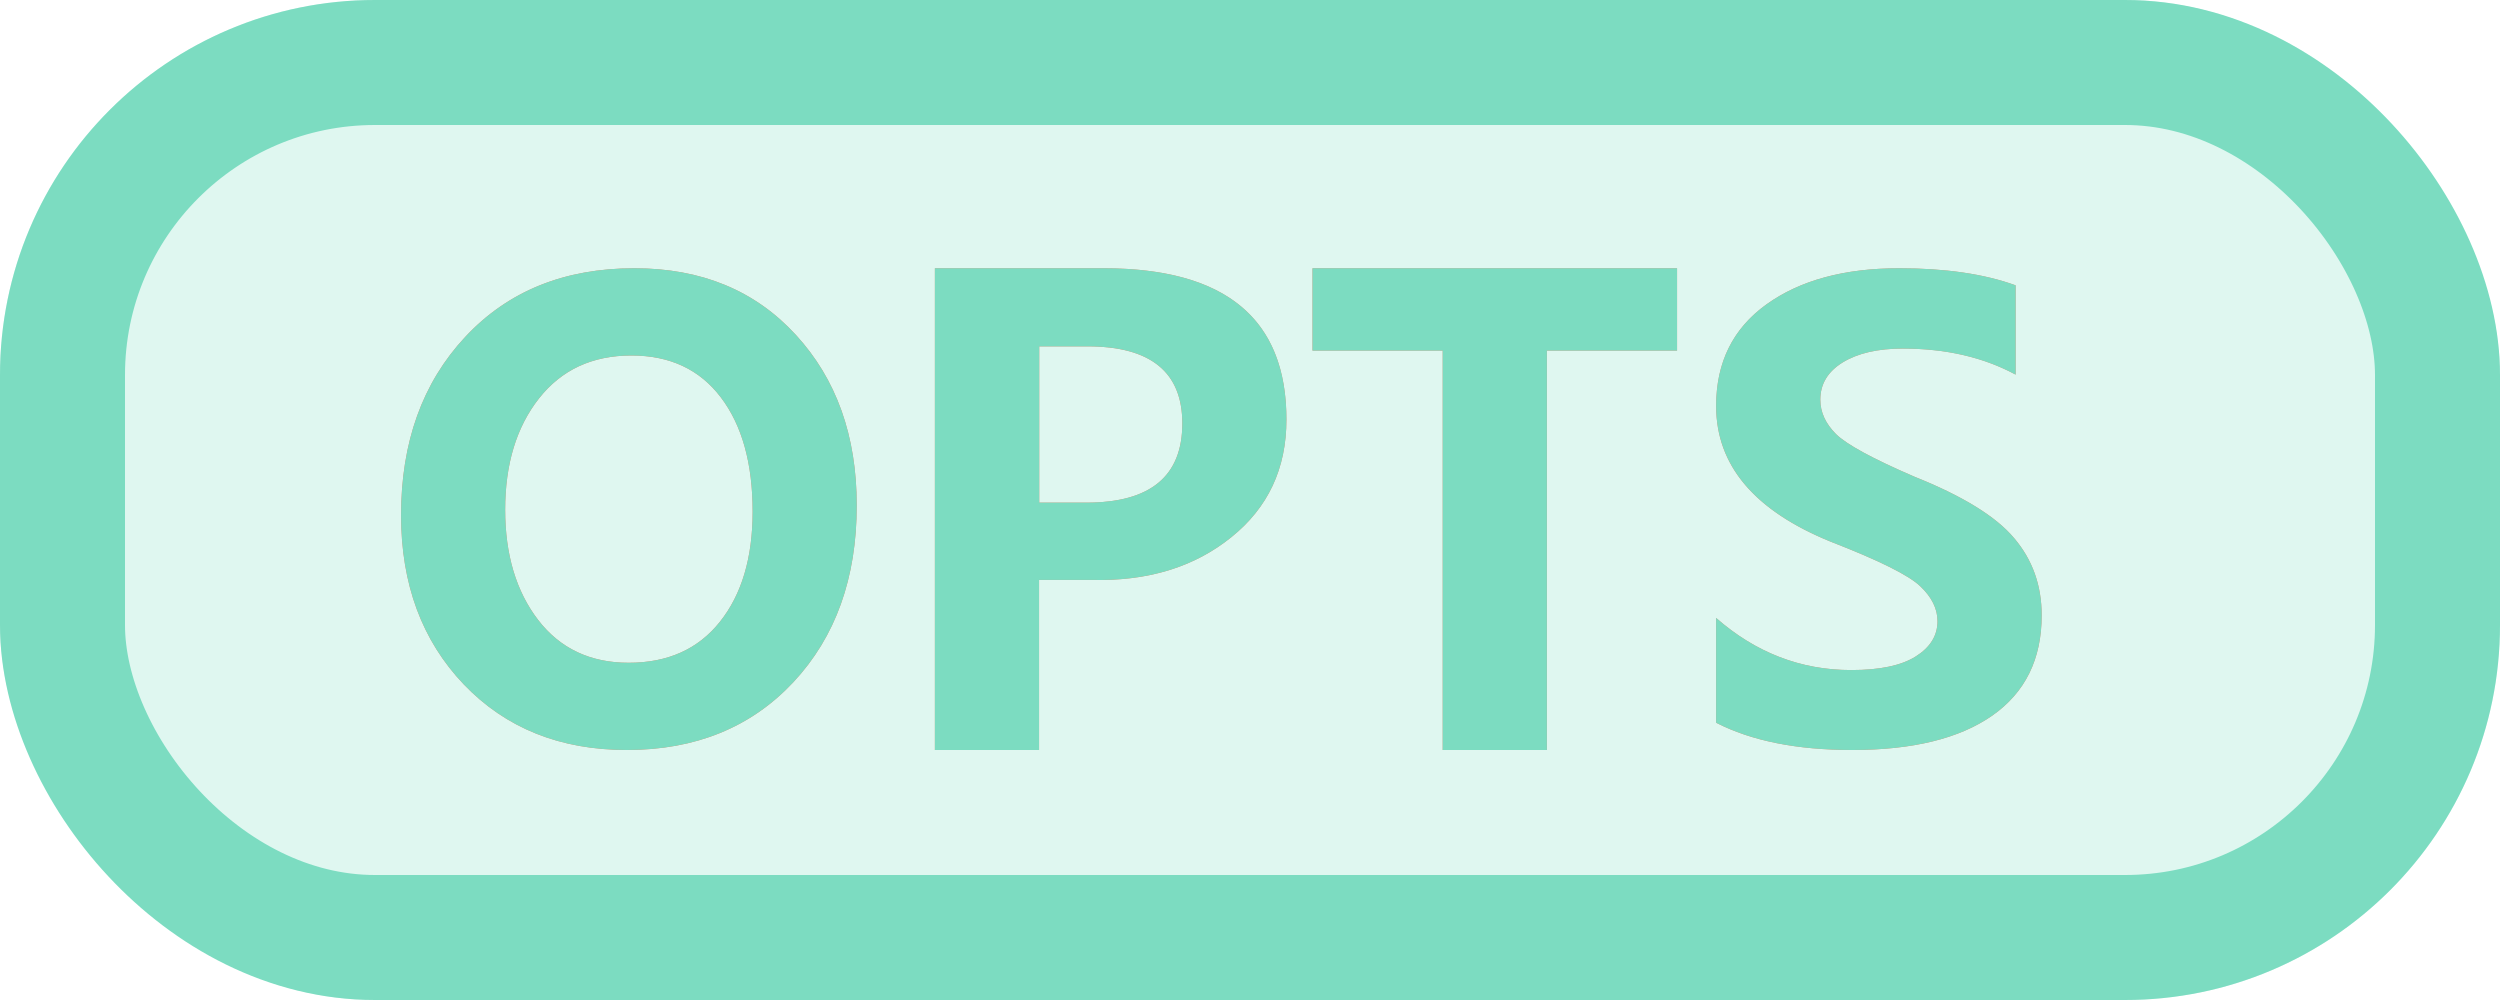 <svg xmlns="http://www.w3.org/2000/svg" fill="none" version="1.1" width="40"
     height="16" viewBox="0 0 40 16">
    <g style="mix-blend-mode:passthrough">
        <g>
            <g style="mix-blend-mode:passthrough">
                <rect x="0" y="0" width="40" height="16" rx="6" fill="#7CDCC1" fill-opacity="0.24"/>
                <rect x="1" y="1" width="38" height="14" rx="5" fill-opacity="0" stroke-opacity="1" stroke="#7CDCC1"
                      stroke-width="2" fill="none" stroke-dasharray=""/>
            </g>
            <g style="mix-blend-mode:passthrough">
                <path d="M6.417,8.243Q6.417,6.492,7.442,5.392Q8.467,4.292,10.15,4.292Q11.755,4.292,12.732,5.356Q13.708,6.417,13.708,8.087Q13.708,9.829,12.693,10.916Q11.677,12,10.03,12Q8.425,12,7.419,10.949Q6.417,9.897,6.417,8.243ZM8.083,8.156Q8.083,9.233,8.611,9.92Q9.138,10.604,10.059,10.604Q10.997,10.604,11.518,9.949Q12.042,9.292,12.042,8.185Q12.042,7.029,11.534,6.359Q11.026,5.688,10.102,5.688Q9.164,5.688,8.624,6.375Q8.083,7.062,8.083,8.156ZM16.625,9.279L16.625,12L14.958,12L14.958,4.292L17.657,4.292Q20.583,4.292,20.583,6.714Q20.583,7.889,19.698,8.598Q18.816,9.308,17.488,9.279L16.625,9.279ZM16.628,5.542L16.628,8.042L17.383,8.042Q18.917,8.042,18.917,6.775Q18.917,5.542,17.396,5.542L16.628,5.542ZM26.833,5.61L24.75,5.61L24.75,12L23.083,12L23.083,5.61L21,5.61L21,4.292L26.833,4.292L26.833,5.61ZM27.458,9.887Q28.409,10.721,29.62,10.721Q30.307,10.721,30.652,10.503Q31,10.284,31,9.939Q31,9.643,30.727,9.383Q30.456,9.119,29.291,8.667Q27.458,7.921,27.458,6.495Q27.458,5.451,28.262,4.871Q29.066,4.292,30.388,4.292Q31.498,4.292,32.25,4.565L32.25,5.994Q31.479,5.577,30.447,5.577Q29.844,5.577,29.483,5.799Q29.125,6.02,29.125,6.395Q29.125,6.694,29.376,6.945Q29.63,7.195,30.626,7.625Q31.791,8.09,32.227,8.611Q32.667,9.129,32.667,9.845Q32.667,10.896,31.876,11.45Q31.088,12,29.636,12Q28.308,12,27.458,11.564L27.458,9.887Z"
                      fill="#EA8C72" fill-opacity="1"/>
                <path d="M21,4.672L21,5.61L23.083,5.61L23.083,12L24.75,12L24.75,5.61L26.833,5.61L26.833,4.292L21,4.292L21,4.672ZM20,5.034Q19.277,4.292,17.657,4.292L14.958,4.292L14.958,12L16.625,12L16.625,9.279L17.488,9.279Q17.557,9.28,17.625,9.28Q18.862,9.271,19.698,8.598Q20.583,7.889,20.583,6.714Q20.583,6.661,20.582,6.61Q20.555,5.603,20,5.034ZM27.833,5.285Q27.458,5.782,27.458,6.495Q27.458,6.553,27.461,6.61Q27.533,7.951,29.291,8.667Q30.456,9.119,30.727,9.383Q31,9.643,31,9.939Q31,10.284,30.652,10.503Q30.307,10.721,29.62,10.721Q29.006,10.721,28.458,10.506Q27.927,10.298,27.458,9.887L27.458,11.564Q28.308,12,29.636,12Q31.088,12,31.876,11.45Q32.667,10.896,32.667,9.845Q32.667,9.129,32.227,8.611Q31.791,8.09,30.626,7.625Q29.63,7.195,29.376,6.945Q29.125,6.694,29.125,6.395Q29.125,6.02,29.483,5.799Q29.844,5.577,30.447,5.577Q30.87,5.577,31.25,5.648Q31.795,5.749,32.25,5.994L32.25,4.565Q31.498,4.292,30.388,4.292Q29.066,4.292,28.262,4.871Q28.007,5.055,27.833,5.285ZM7.442,5.392Q6.417,6.492,6.417,8.243Q6.417,9.897,7.419,10.949Q8.425,12,10.03,12Q11.677,12,12.693,10.916Q13.708,9.829,13.708,8.087Q13.708,6.417,12.732,5.356Q11.755,4.292,10.15,4.292Q8.467,4.292,7.442,5.392ZM16.628,6.542L16.628,5.542L17.396,5.542Q17.517,5.542,17.628,5.549Q18.917,5.64,18.917,6.775Q18.917,7.936,17.628,8.033Q17.511,8.042,17.383,8.042L16.628,8.042L16.628,6.542ZM8.611,9.92Q8.083,9.233,8.083,8.156Q8.083,7.062,8.624,6.375Q9.164,5.688,10.102,5.688Q11.026,5.688,11.534,6.359Q12.042,7.029,12.042,8.185Q12.042,9.292,11.518,9.949Q10.997,10.604,10.059,10.604Q9.138,10.604,8.611,9.92Z"
                      fill-rule="evenodd" fill="#7CDCC1" fill-opacity="1"/>
            </g>
        </g>
    </g>
</svg>